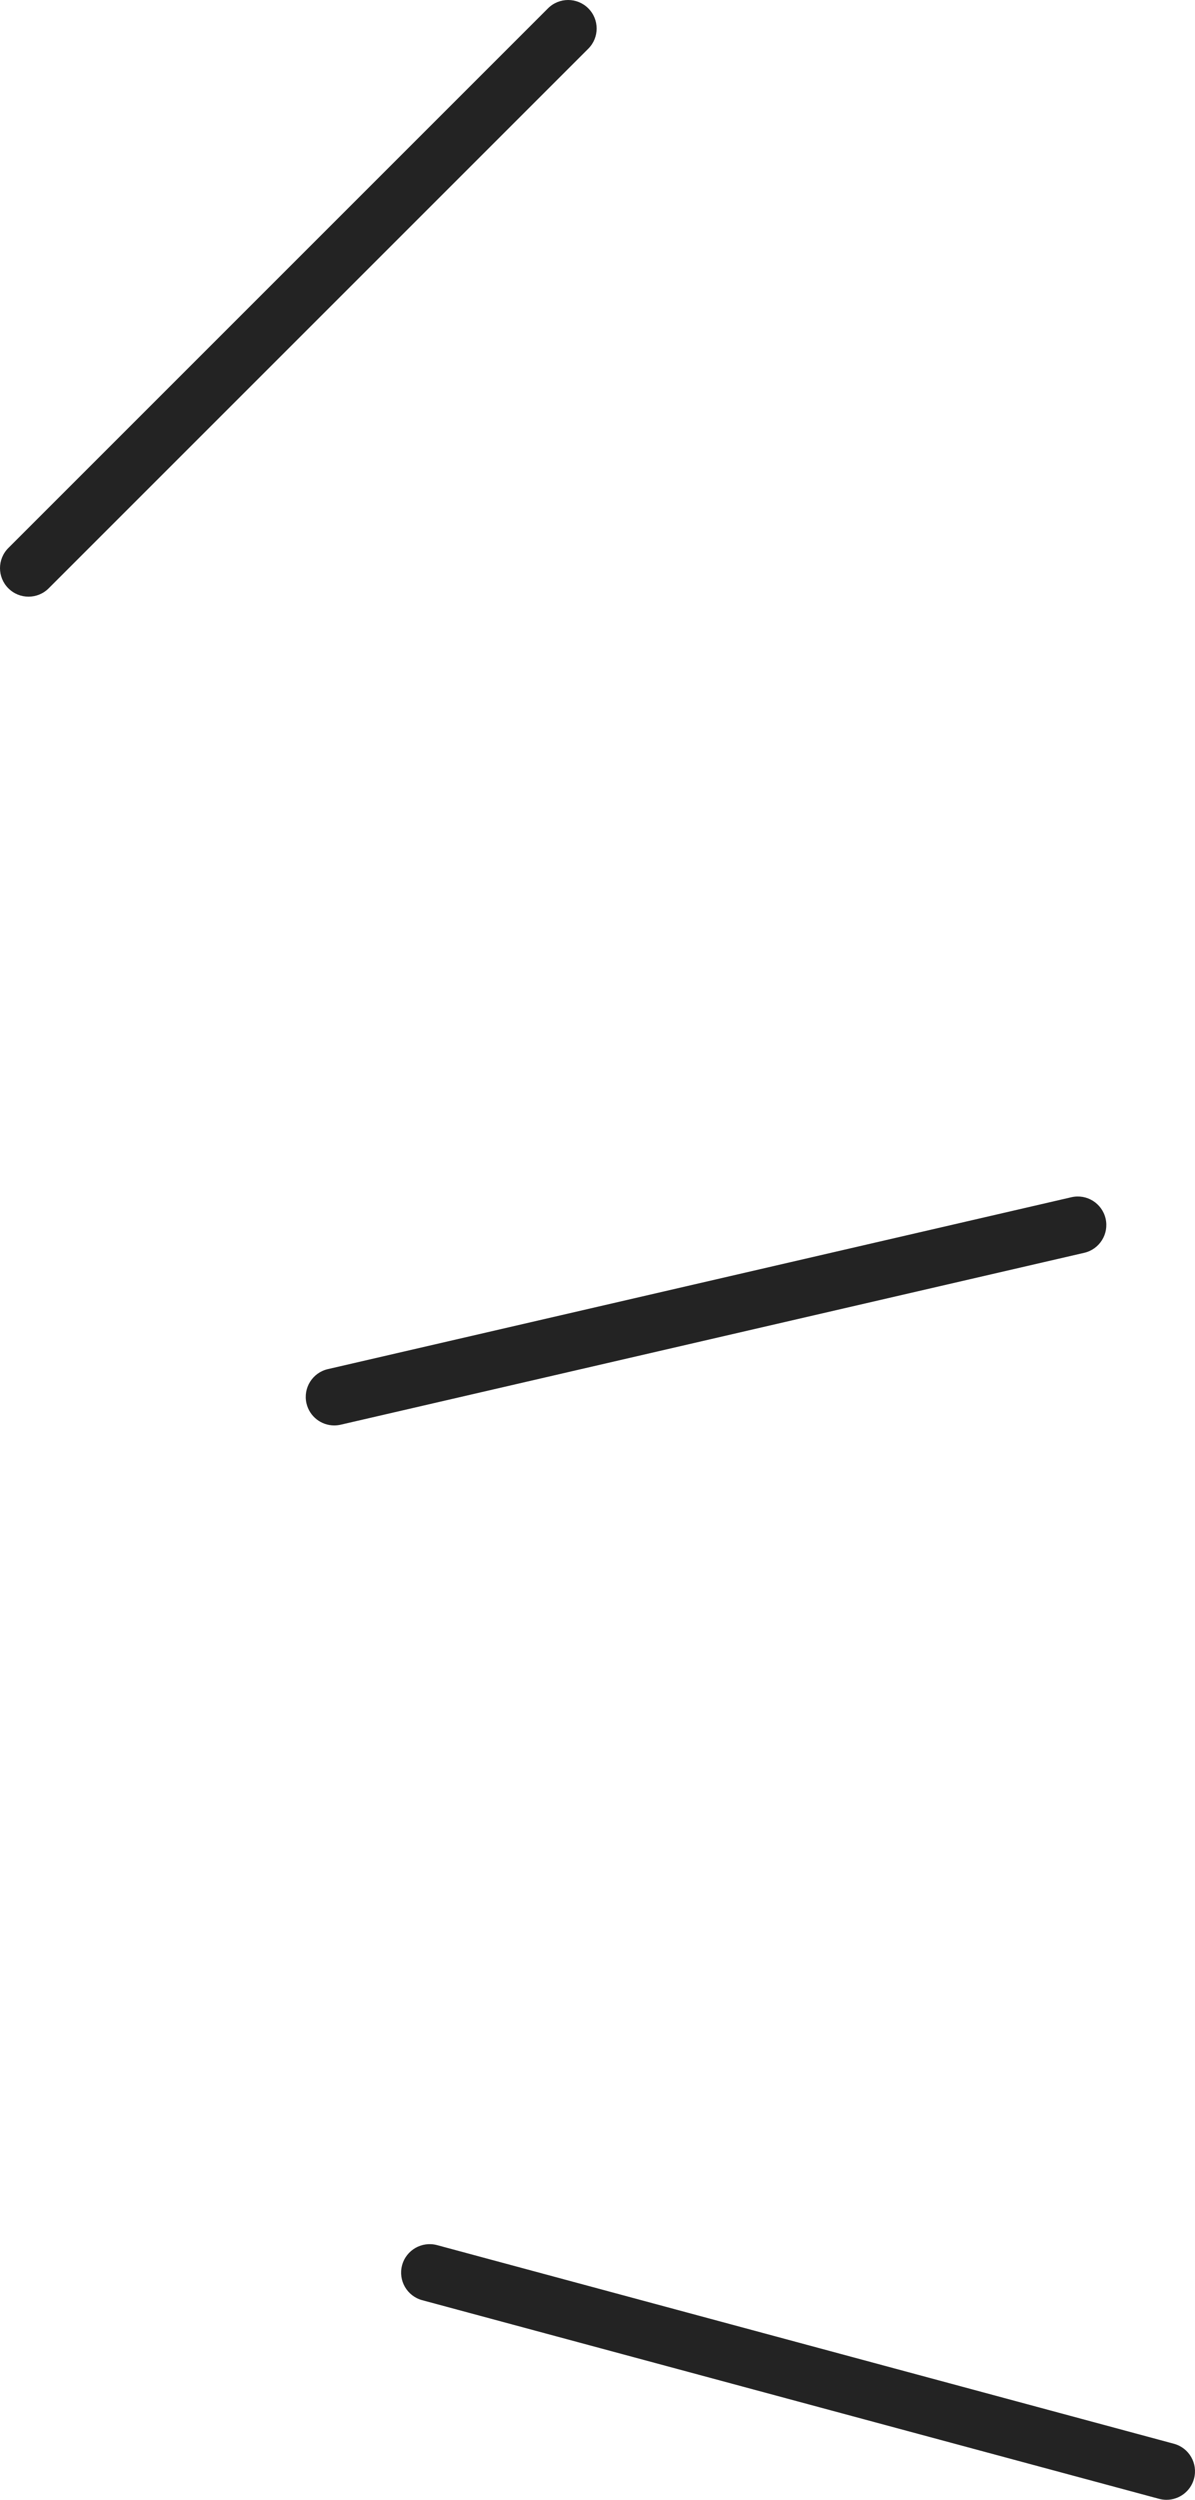 <svg enable-background="new 0 0 125.696 262.936"  viewBox="0 0 125.696 262.936"  xmlns="http://www.w3.org/2000/svg"><g fill="#232323"><path d="m35.157 149.932c-1.365 0-2.6-.938-2.92-2.325-.373-1.614.633-3.226 2.247-3.599l78.208-18.08c1.616-.375 3.225.633 3.599 2.247.373 1.614-.633 3.226-2.247 3.599l-78.208 18.08c-.228.053-.455.078-.679.078z"/><path d="m3 62.76c-.768 0-1.536-.293-2.121-.879-1.172-1.171-1.172-3.071 0-4.242l56.76-56.76c1.171-1.172 3.071-1.172 4.242 0 1.172 1.171 1.172 3.071 0 4.242l-56.76 56.76c-.586.586-1.354.879-2.121.879z"/><path d="m122.698 262.937c-.259 0-.521-.034-.783-.104l-77.504-20.893c-1.6-.431-2.547-2.077-2.116-3.678.431-1.6 2.078-2.541 3.677-2.115l77.504 20.893c1.6.431 2.547 2.077 2.116 3.678-.361 1.338-1.572 2.219-2.894 2.219z"/></g></svg>
